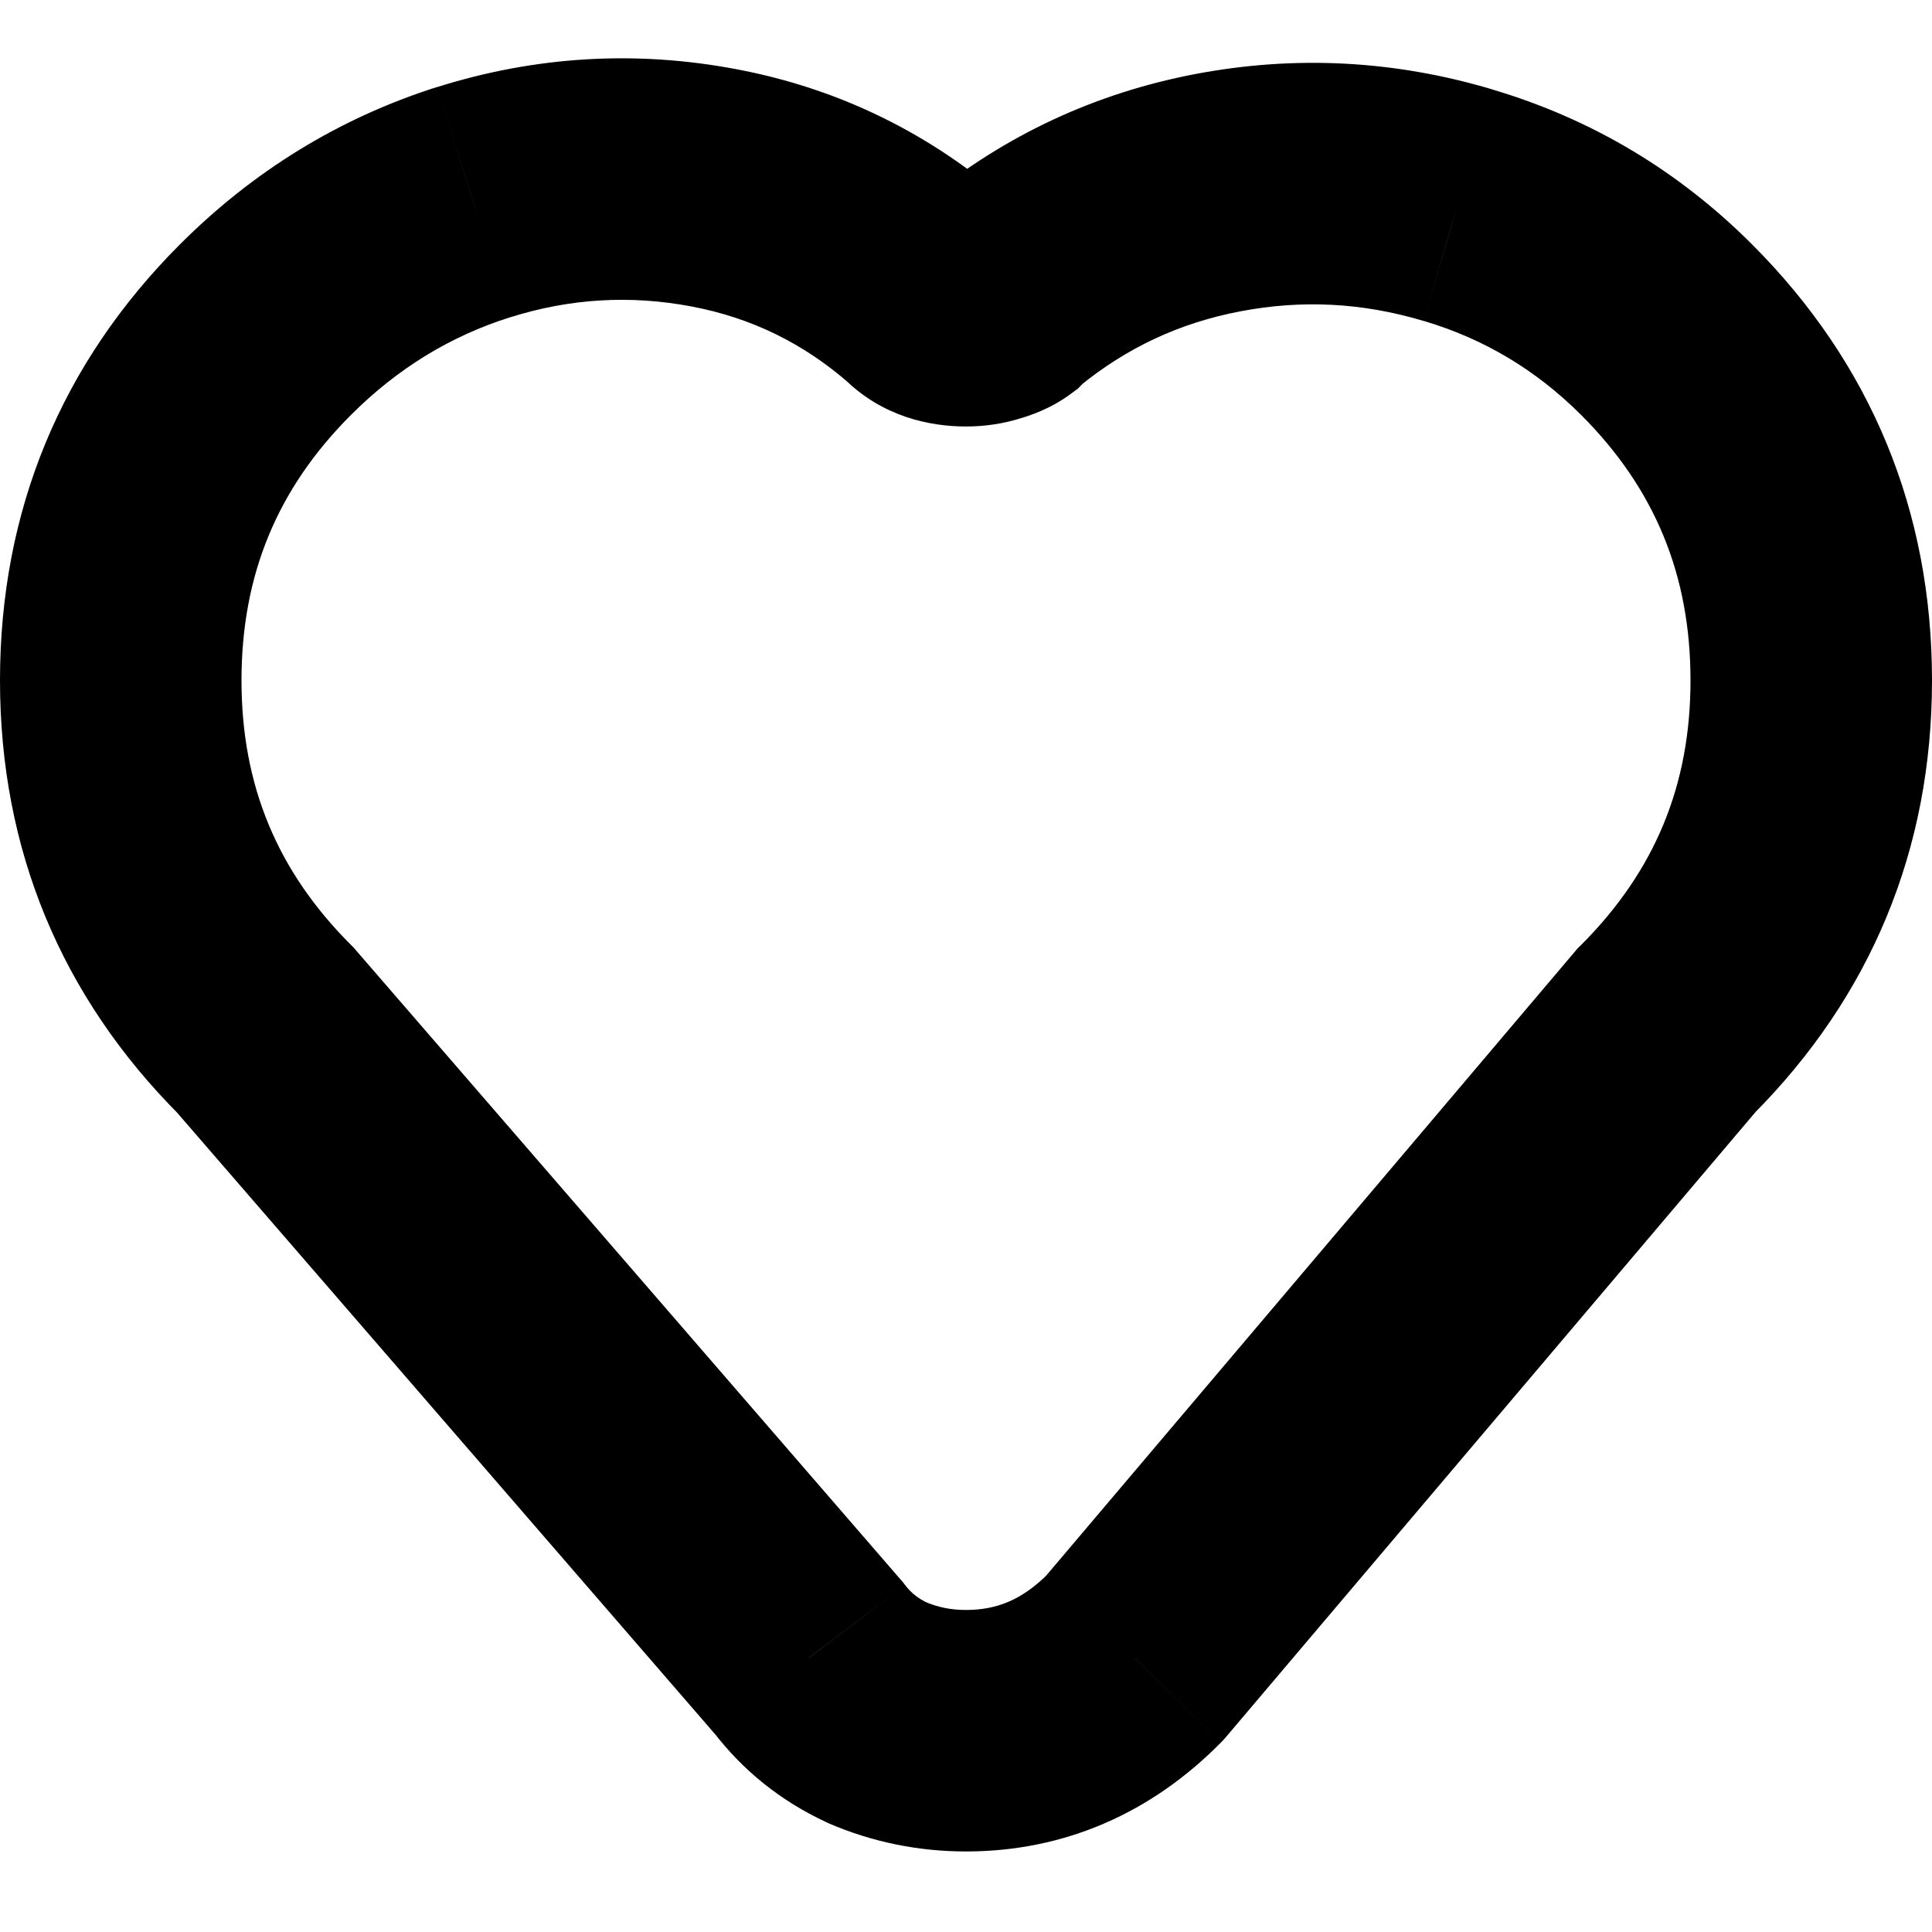 <svg width="16" height="16" viewBox="0 0 16 16" fill="none" xmlns="http://www.w3.org/2000/svg">
<path d="M13.802 8.532L13.095 7.825L13.065 7.854L13.039 7.885L13.802 8.532ZM9.397 13.73L10.109 14.433L10.135 14.406L10.16 14.377L9.397 13.73ZM7.262 14.182L6.84 15.089L6.853 15.095L6.865 15.101L7.262 14.182ZM6.698 13.73L7.496 13.127L7.476 13.101L7.454 13.076L6.698 13.73ZM2.198 8.532L2.954 7.877L2.931 7.85L2.906 7.825L2.198 8.532ZM2.198 2.73L1.491 2.023L2.198 2.73ZM3.921 1.675L3.621 0.721L3.618 0.721L3.921 1.675ZM5.913 1.556L6.098 0.573L6.098 0.573L5.913 1.556ZM7.698 2.429L8.406 1.721L8.382 1.698L8.358 1.677L7.698 2.429ZM8.159 2.508L7.871 1.55L7.857 1.554L7.843 1.559L8.159 2.508ZM8.27 2.46L8.87 3.26L8.927 3.218L8.977 3.167L8.27 2.46ZM8.302 2.429L7.668 1.655L7.63 1.686L7.594 1.721L8.302 2.429ZM10.087 1.595L10.274 2.578V2.578L10.087 1.595ZM12.071 1.698L11.786 2.657L11.788 2.657L12.071 1.698ZM13.095 3.437C13.704 4.047 14 4.761 14 5.635H16C16 4.234 15.497 3.011 14.509 2.023L13.095 3.437ZM14 5.635C14 6.503 13.705 7.214 13.095 7.825L14.509 9.239C15.496 8.252 16 7.032 16 5.635H14ZM13.039 7.885L8.634 13.084L10.16 14.377L14.565 9.178L13.039 7.885ZM8.685 13.028C8.464 13.252 8.25 13.333 8 13.333V15.333C8.818 15.333 9.536 15.013 10.109 14.433L8.685 13.028ZM8 13.333C7.874 13.333 7.763 13.31 7.658 13.264L6.865 15.101C7.226 15.256 7.608 15.333 8 15.333V13.333ZM7.684 13.276C7.601 13.237 7.543 13.189 7.496 13.127L5.901 14.334C6.15 14.663 6.468 14.916 6.84 15.089L7.684 13.276ZM7.454 13.076L2.954 7.877L1.442 9.186L5.942 14.385L7.454 13.076ZM2.906 7.825C2.295 7.214 2 6.503 2 5.635H0C0 7.032 0.504 8.252 1.491 9.239L2.906 7.825ZM2 5.635C2 4.761 2.296 4.047 2.906 3.437L1.491 2.023C0.503 3.011 0 4.234 0 5.635H2ZM2.906 3.437C3.293 3.05 3.73 2.784 4.223 2.628L3.618 0.721C2.81 0.978 2.098 1.416 1.491 2.023L2.906 3.437ZM4.221 2.629C4.721 2.471 5.218 2.442 5.727 2.538L6.098 0.573C5.264 0.415 4.433 0.465 3.621 0.721L4.221 2.629ZM5.727 2.538C6.222 2.632 6.654 2.842 7.039 3.18L8.358 1.677C7.706 1.105 6.948 0.733 6.098 0.573L5.727 2.538ZM6.991 3.136C7.307 3.451 7.7 3.532 8 3.532V1.532C8.035 1.532 8.227 1.543 8.406 1.721L6.991 3.136ZM8 3.532C8.149 3.532 8.311 3.511 8.475 3.457L7.843 1.559C7.912 1.536 7.968 1.532 8 1.532V3.532ZM8.446 3.466C8.516 3.445 8.699 3.389 8.87 3.26L7.67 1.66C7.711 1.629 7.747 1.608 7.772 1.594C7.798 1.58 7.819 1.571 7.832 1.565C7.859 1.554 7.874 1.549 7.871 1.55L8.446 3.466ZM8.977 3.167L9.009 3.136L7.594 1.721L7.563 1.753L8.977 3.167ZM8.935 3.203C9.329 2.88 9.771 2.673 10.274 2.578L9.9 0.613C9.07 0.771 8.322 1.12 7.668 1.655L8.935 3.203ZM10.274 2.578C10.782 2.481 11.281 2.506 11.786 2.657L12.357 0.74C11.549 0.499 10.726 0.456 9.9 0.613L10.274 2.578ZM11.788 2.657C12.288 2.805 12.719 3.062 13.095 3.437L14.509 2.023C13.9 1.414 13.178 0.983 12.355 0.74L11.788 2.657Z" fill="black"/>
</svg>
